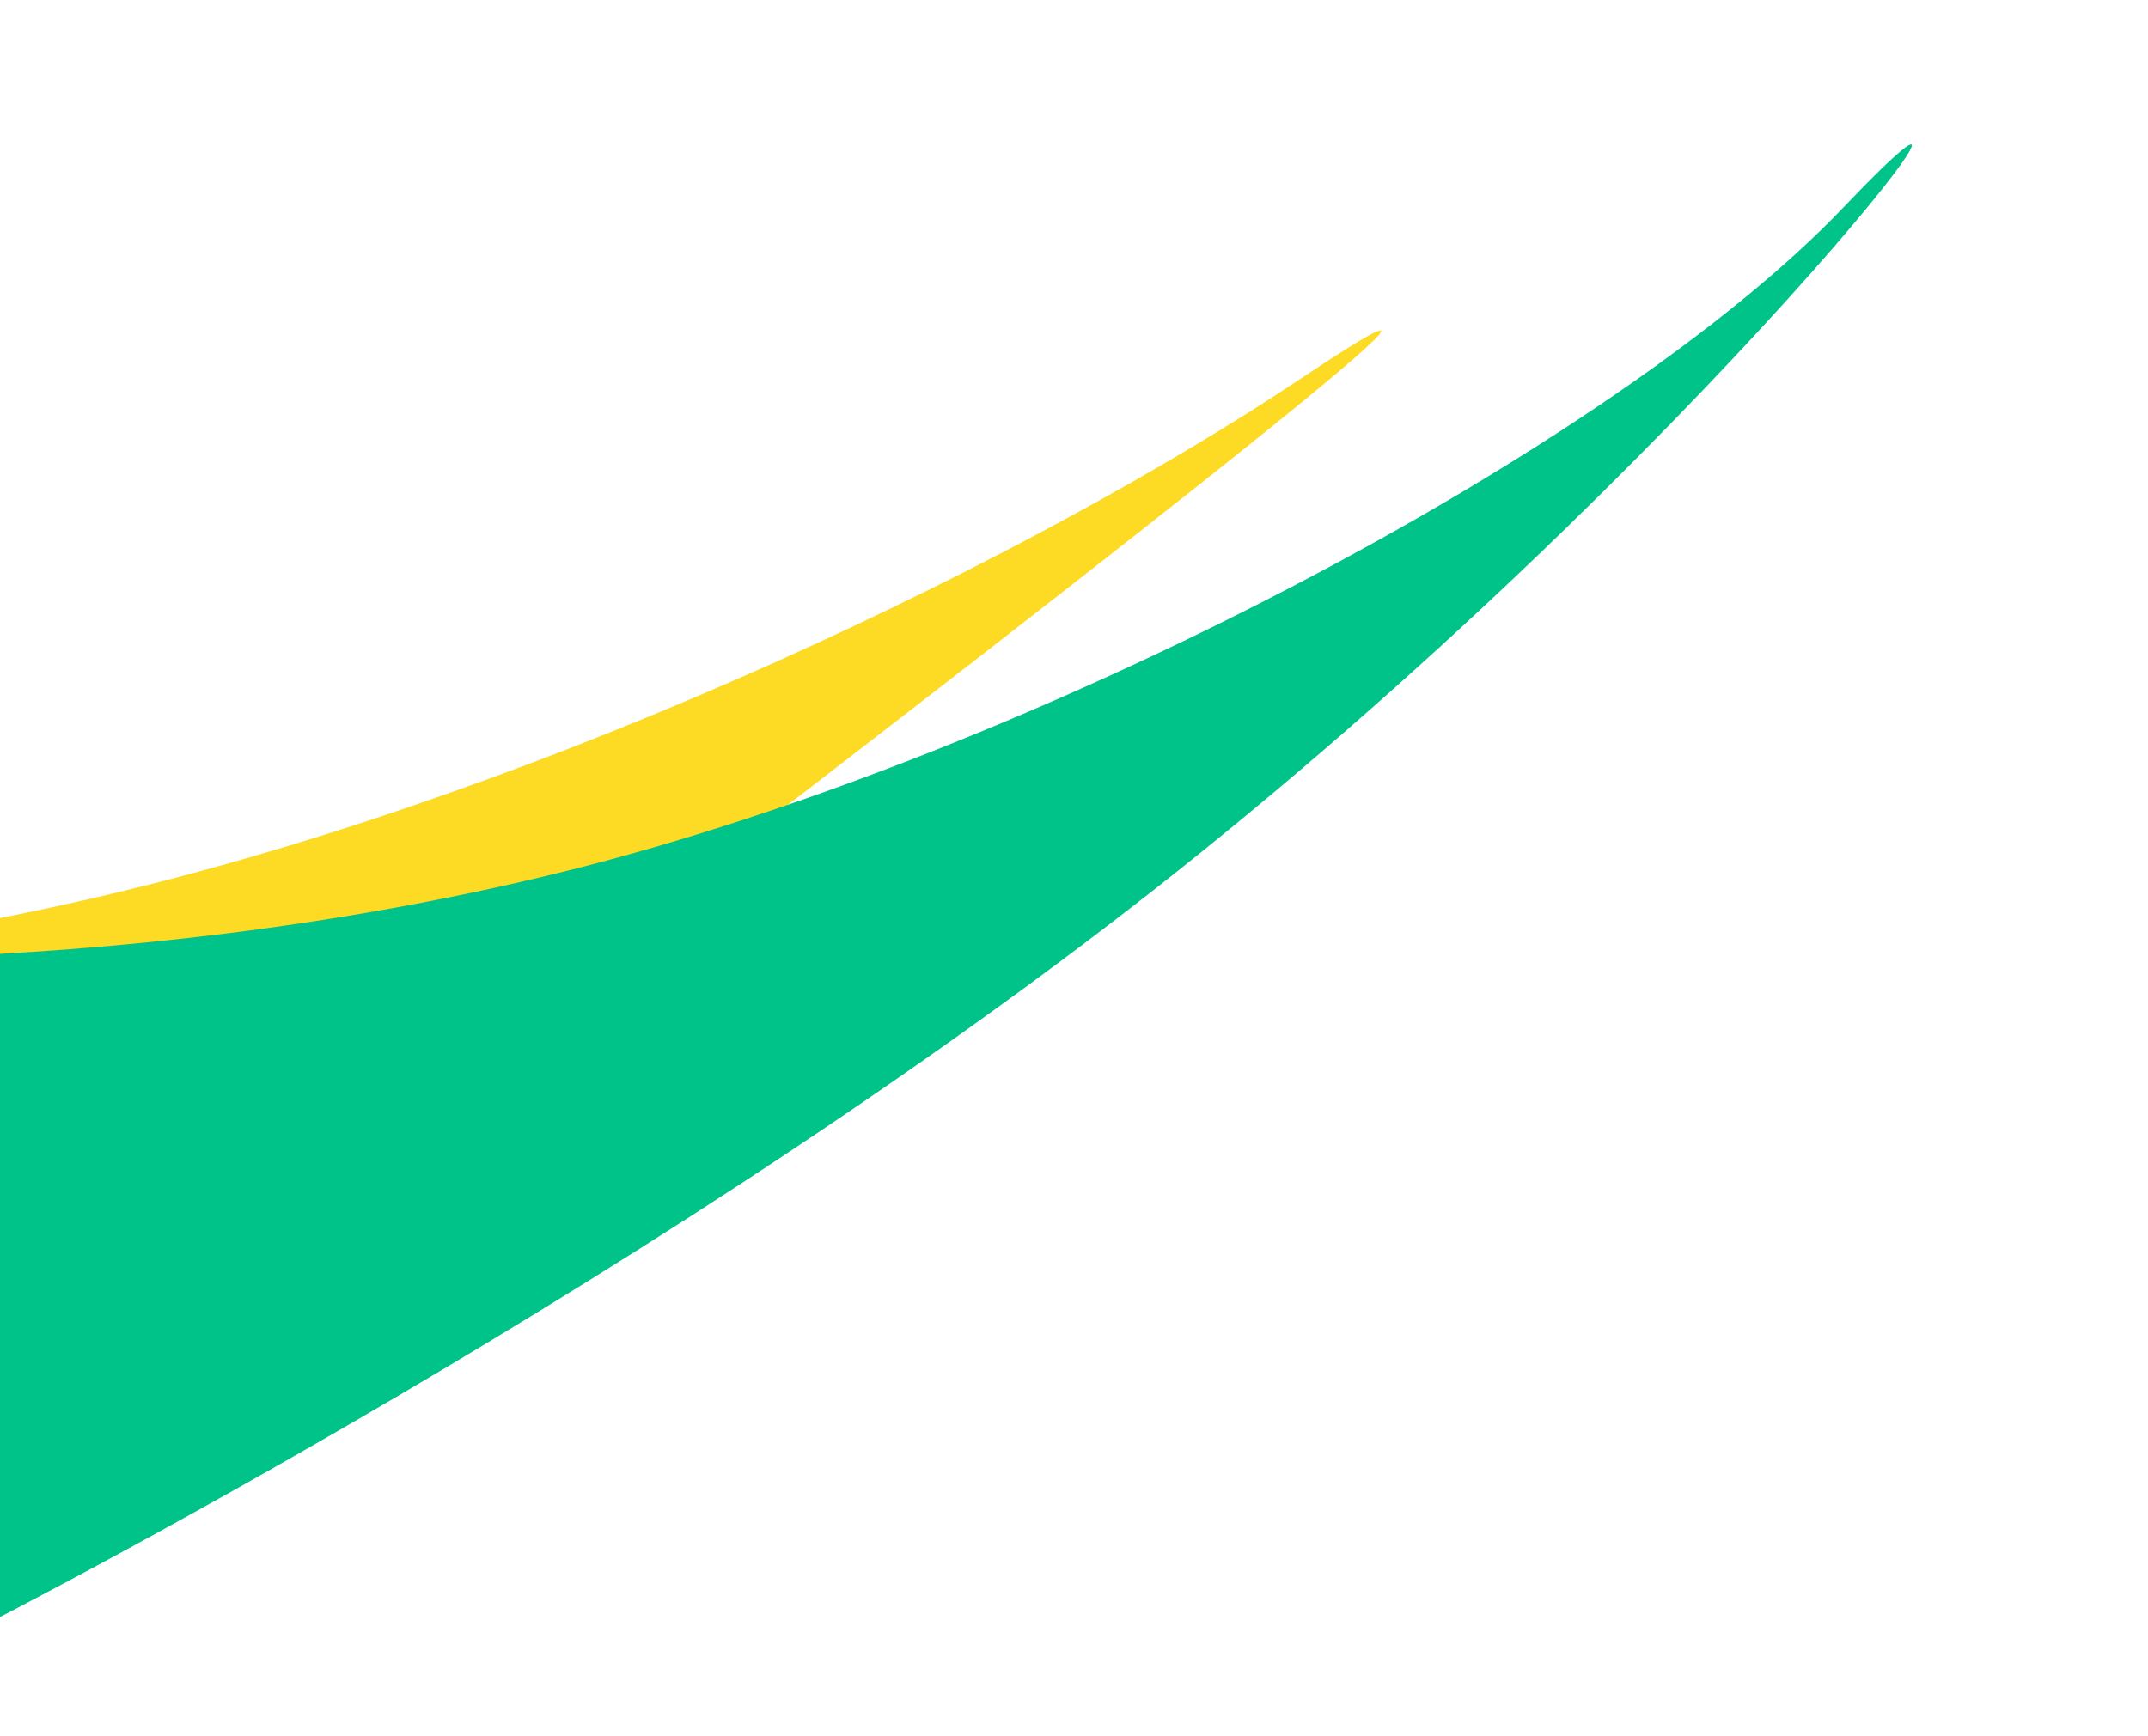 <svg width="751" height="607" viewBox="0 0 751 607" fill="none" xmlns="http://www.w3.org/2000/svg">
<path d="M454.489 132.606C361.926 194.397 195.617 274.965 40.989 312.106C-115.933 349.797 -260.511 343.606 -260.511 343.606L-150.714 606.176C-150.714 606.176 640.989 8.106 454.489 132.606Z" fill="#FDDA24"/>
<path d="M644.587 72.454C564.586 156.454 361.454 263.737 198.587 304.454C33.303 345.774 -122.224 333.972 -122.224 333.972L-17.413 574.454C-17.413 574.454 218.58 456.23 403.087 311.454C593.058 162.389 724.587 -11.546 644.587 72.454Z" fill="#00C389"/>
</svg>
